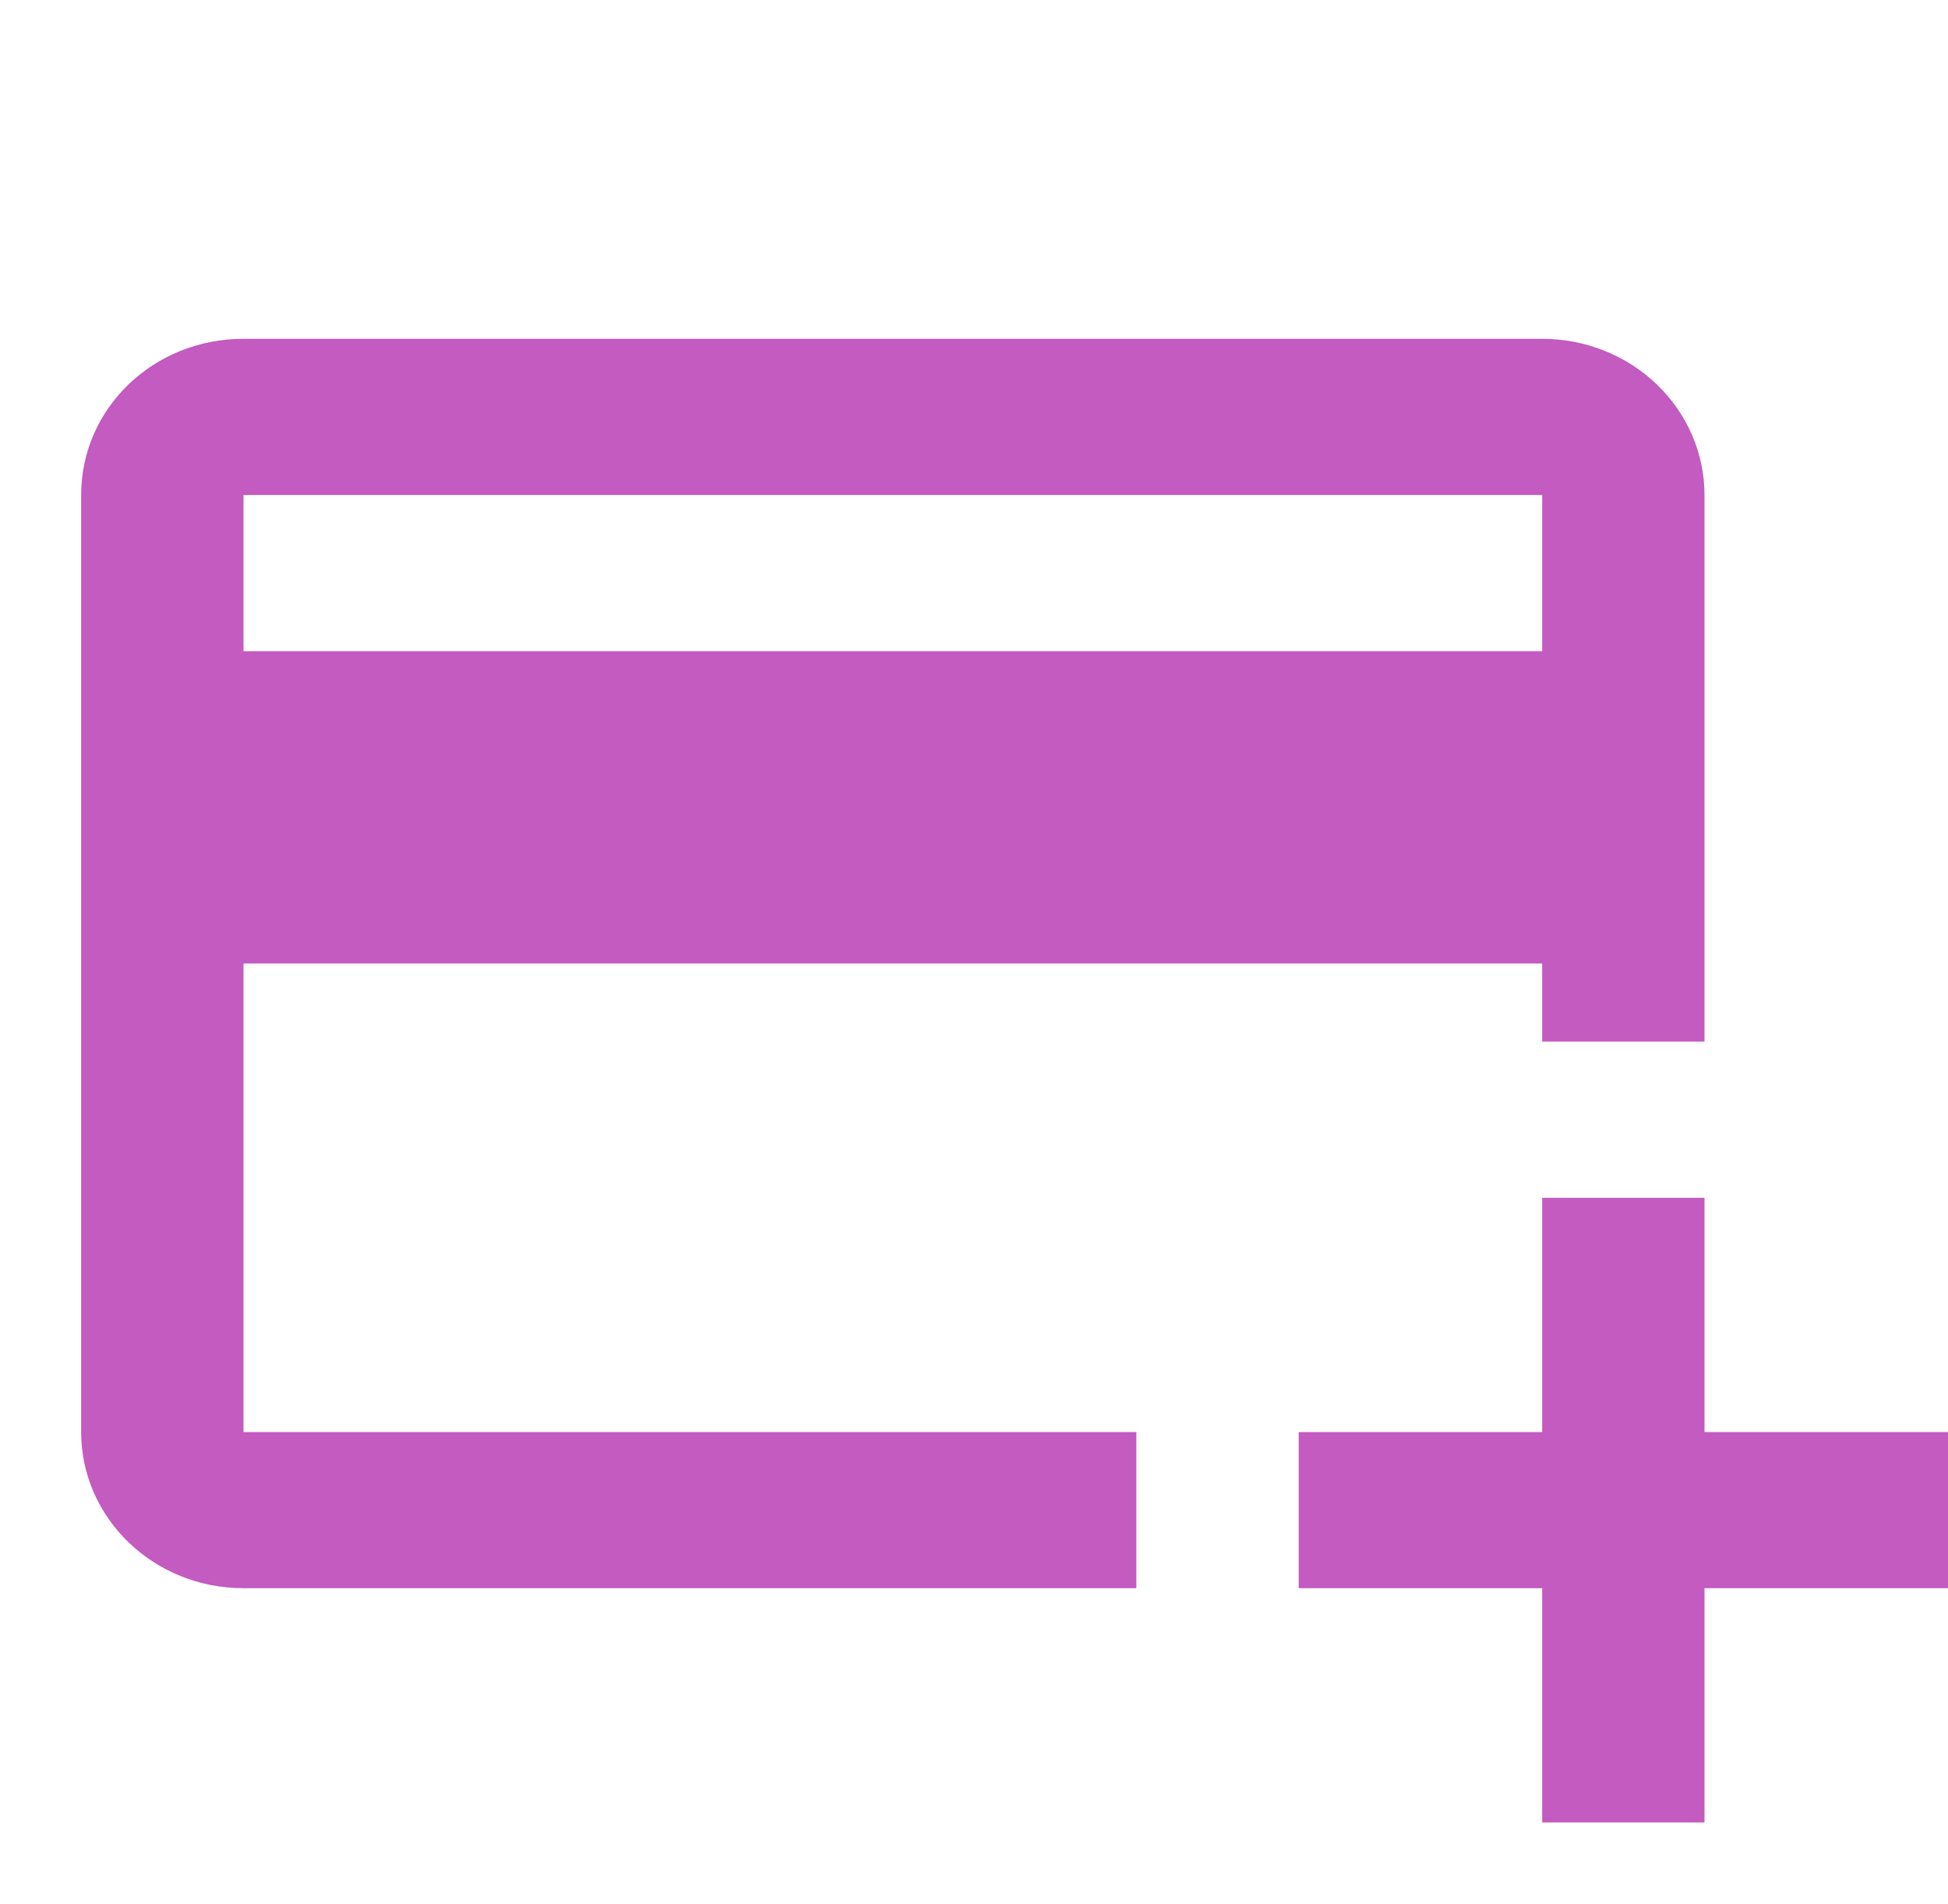 <svg width="44" height="43" viewBox="0 0 44 43" fill="none" xmlns="http://www.w3.org/2000/svg">
<g clip-path="url(#clip0)">
<path d="M38.5 32.339H44V35.865H38.5V41.156H34.834V35.865H29.334V32.339H34.834V27.049H38.5V32.339ZM34.834 14.705V11.178H5.5V14.705H34.834ZM34.834 21.758H5.5V32.339H25.667V35.865H5.5C3.465 35.865 1.833 34.278 1.833 32.339V11.178C1.833 9.221 3.465 7.651 5.5 7.651H34.834C35.806 7.651 36.739 8.023 37.426 8.684C38.114 9.346 38.5 10.243 38.5 11.178V23.522H34.834V21.758Z" fill="#C35BC0"/>
</g>
<defs>
<clipPath id="clip0">
<rect width="44" height="42.321" fill="white" transform="translate(0 0.598)"/>
</clipPath>
</defs>
</svg>
